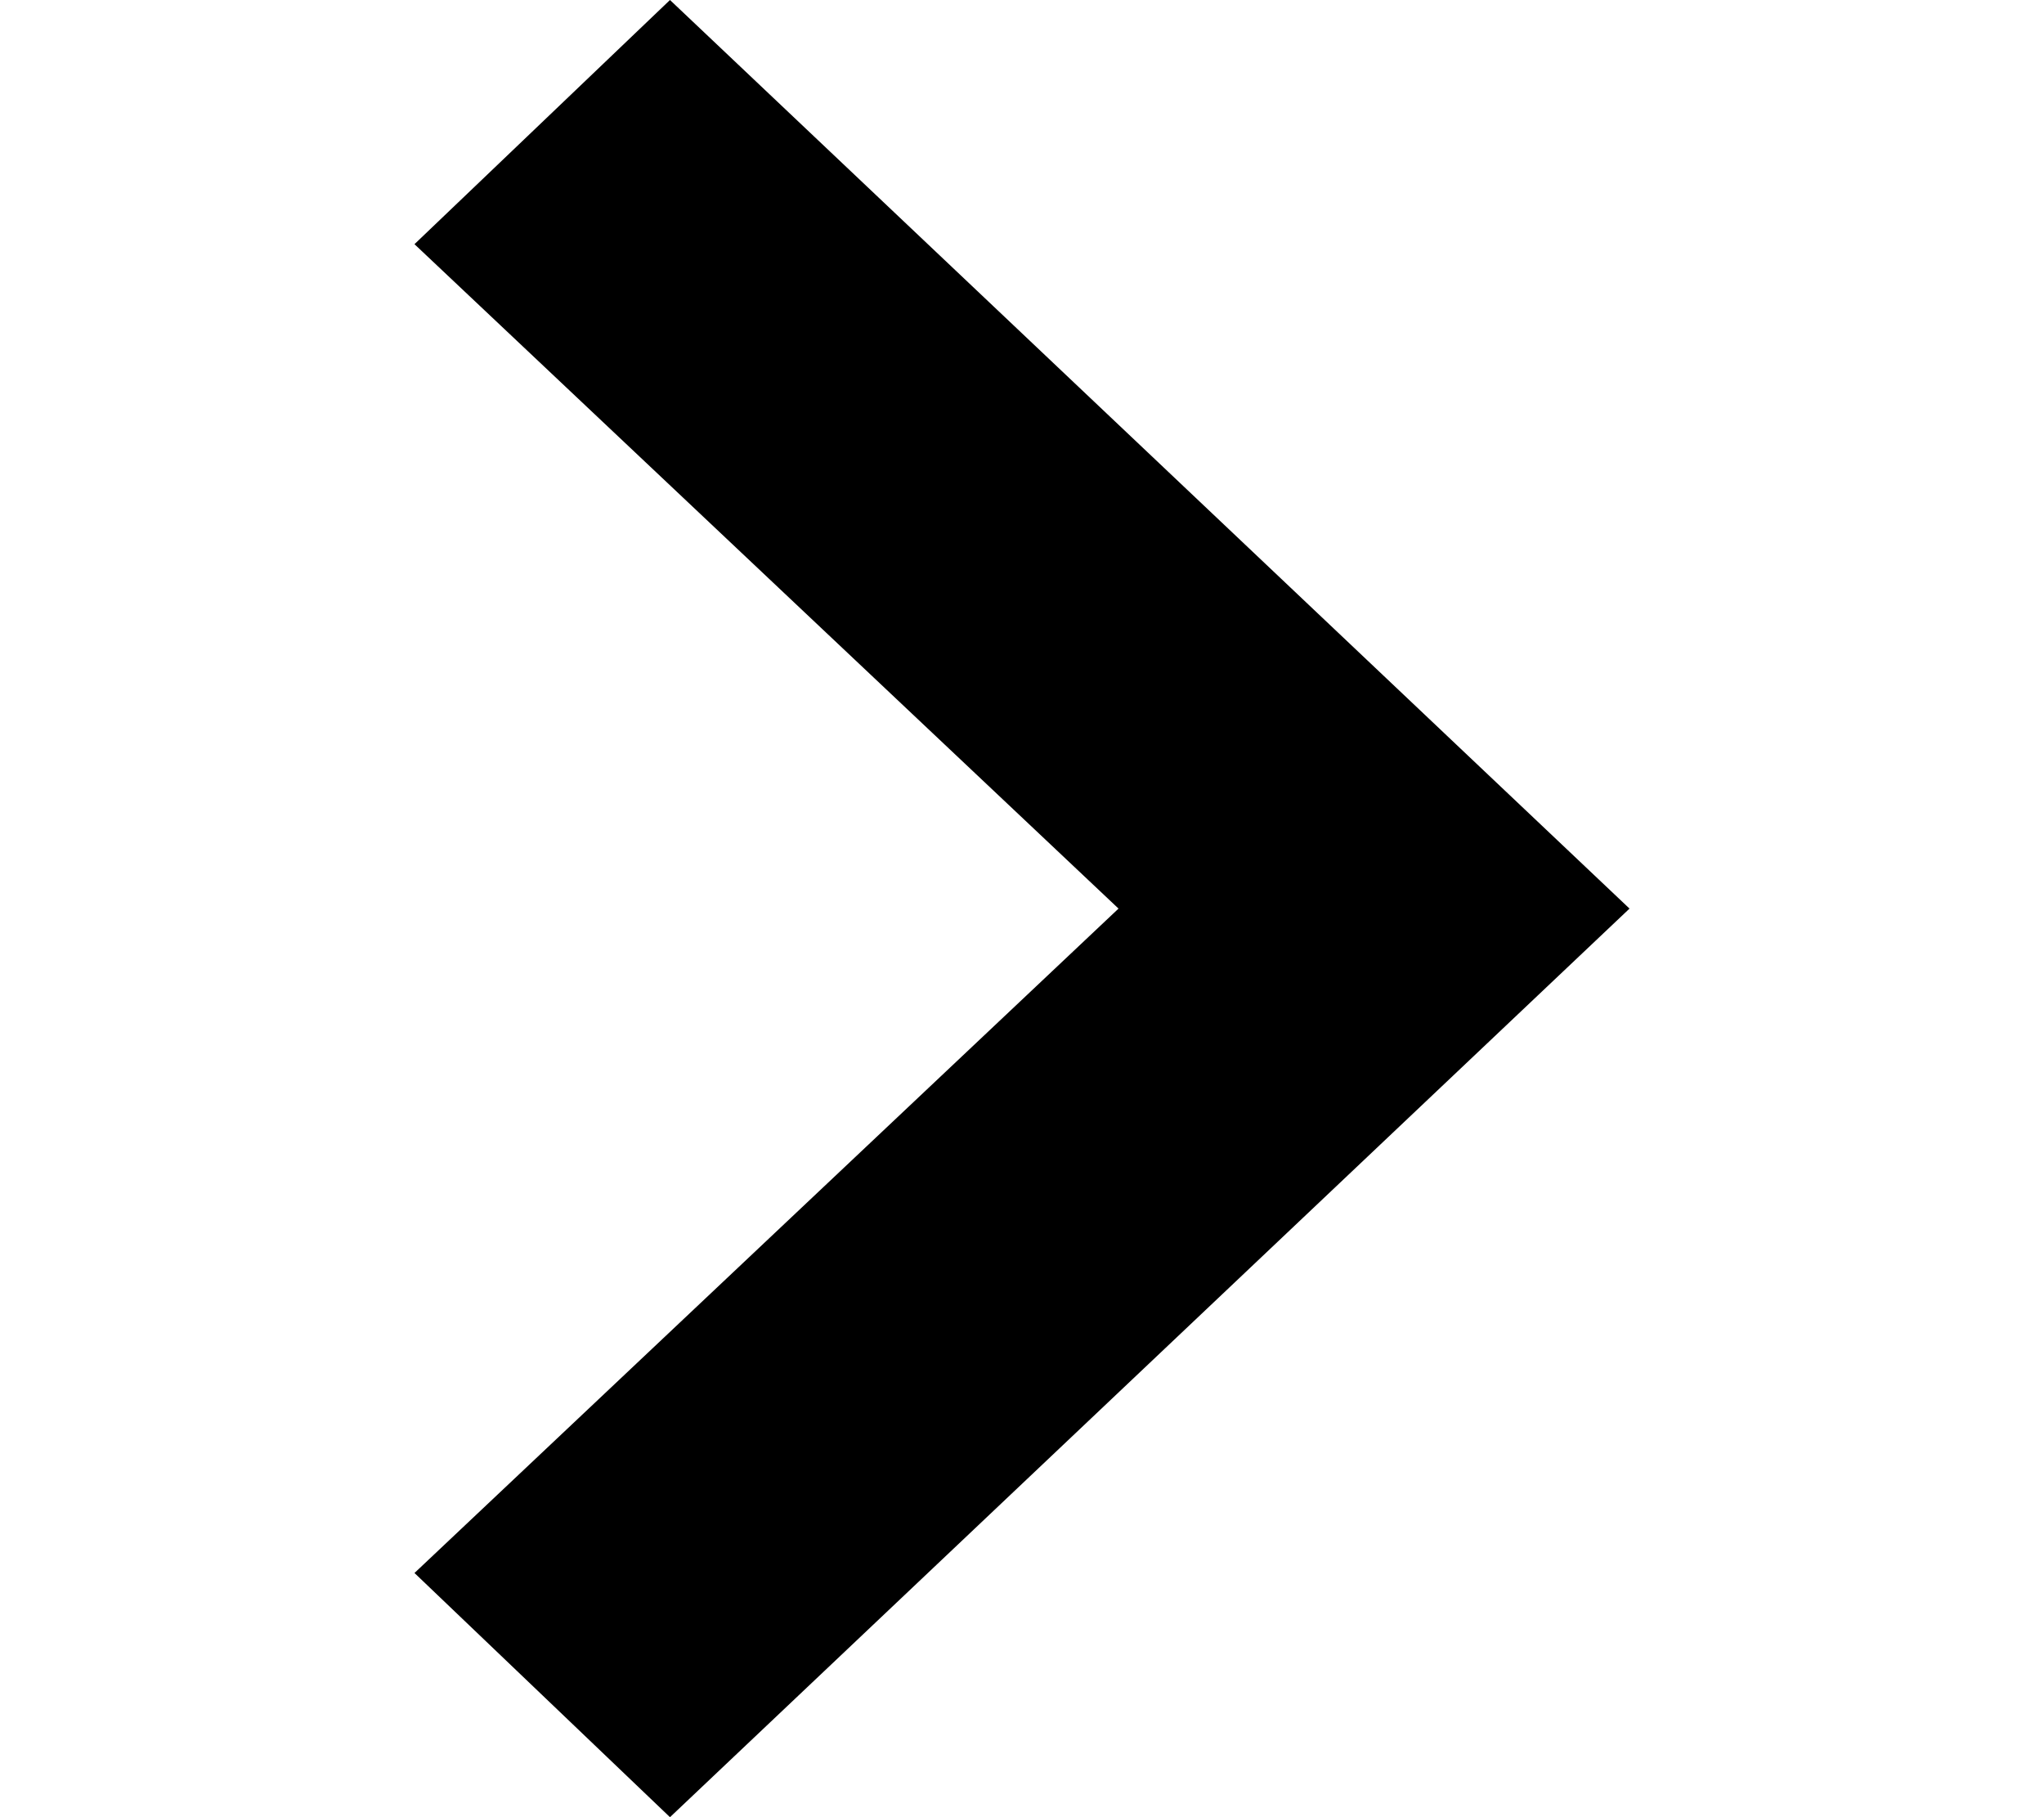 <svg xmlns="http://www.w3.org/2000/svg" viewBox="0 0 32 32" width="36" data-testid="ChevronRightIcon" color="currentColor"><path fill-rule="evenodd" clip-rule="evenodd" fill="currentColor" d="M5.3 4.3 9.8 0l16.9 16L9.8 32l-4.5-4.3L17.7 16z"/></svg>